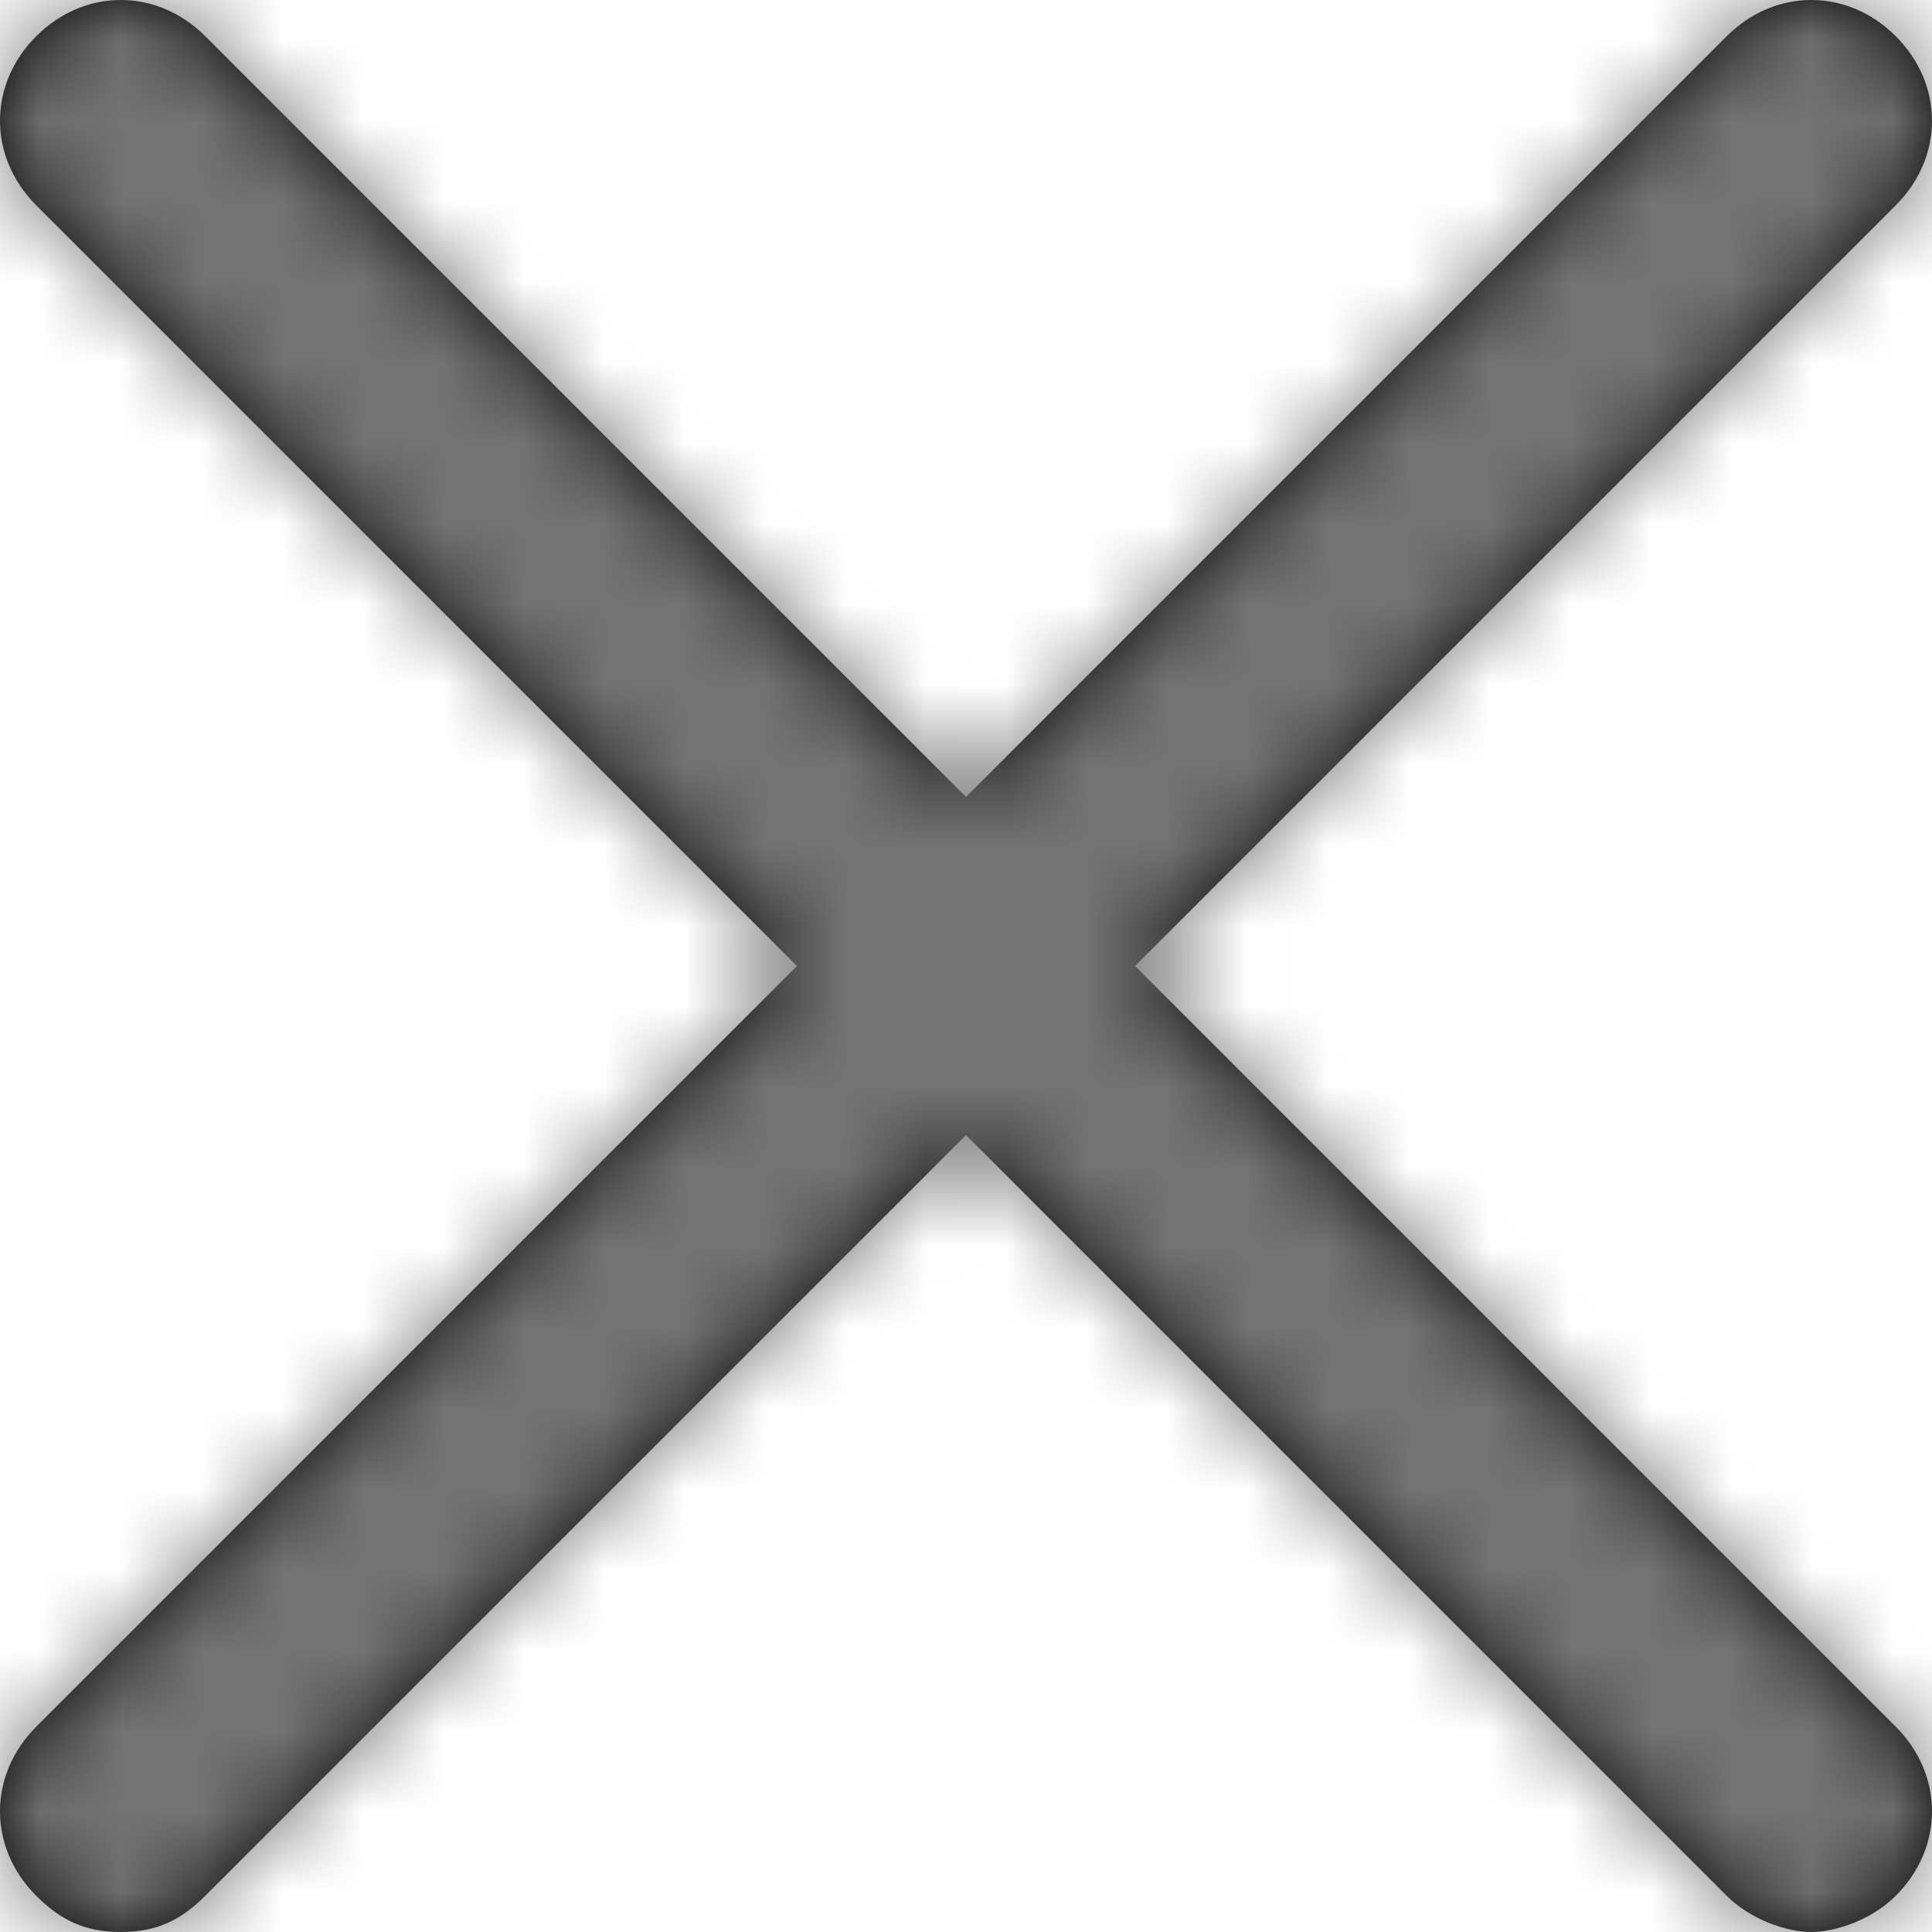 <?xml version="1.0" encoding="UTF-8"?>
<svg width="24px" height="24px" viewBox="0 0 24 24" version="1.1" xmlns="http://www.w3.org/2000/svg" xmlns:xlink="http://www.w3.org/1999/xlink">
    <!-- Generator: Sketch 59.1 (86144) - https://sketch.com -->
    <title>close-clear-24px</title>
    <desc>Created with Sketch.</desc>
    <defs>
        <path d="M23.55,0.45 C22.95,-0.15 22.05,-0.15 21.45,0.45 L12,9.9 L2.55,0.45 C1.95,-0.15 1.05,-0.15 0.45,0.45 C-0.15,1.05 -0.15,1.95 0.45,2.55 L9.9,12 L0.45,21.45 C-0.15,22.05 -0.15,22.95 0.45,23.55 C0.75,23.85 1.05,24 1.5,24 C1.95,24 2.25,23.85 2.55,23.55 L12,14.1 L21.45,23.55 C21.75,23.85 22.2,24 22.5,24 C22.8,24 23.25,23.85 23.55,23.55 C24.15,22.95 24.15,22.05 23.55,21.45 L14.1,12 L23.55,2.55 C24.15,1.95 24.15,1.05 23.55,0.45 Z" id="path-1"></path>
    </defs>
    <g id="Final" stroke="none" stroke-width="1" fill="none" fill-rule="evenodd">
        <g id="All-Nucleo-Icons" transform="translate(-608, -1948)">
            <g id="Solo/Nucleo/24px/close-clear" transform="translate(608, 1948)">
                <g id="e-remove">
                    <g id="Colour/Default-Colour">
                        <mask id="mask-2" fill="white">
                            <use xlink:href="#path-1"></use>
                        </mask>
                        <use id="Mask" fill="#000000" fill-rule="nonzero" xlink:href="#path-1"></use>
                        <g id="colour/neutral/chia" mask="url(#mask-2)" fill="#737373">
                            <g transform="translate(-20, -20)" id="Colour">
                                <rect x="0" y="0" width="64" height="64"></rect>
                            </g>
                        </g>
                    </g>
                </g>
            </g>
        </g>
    </g>
</svg>